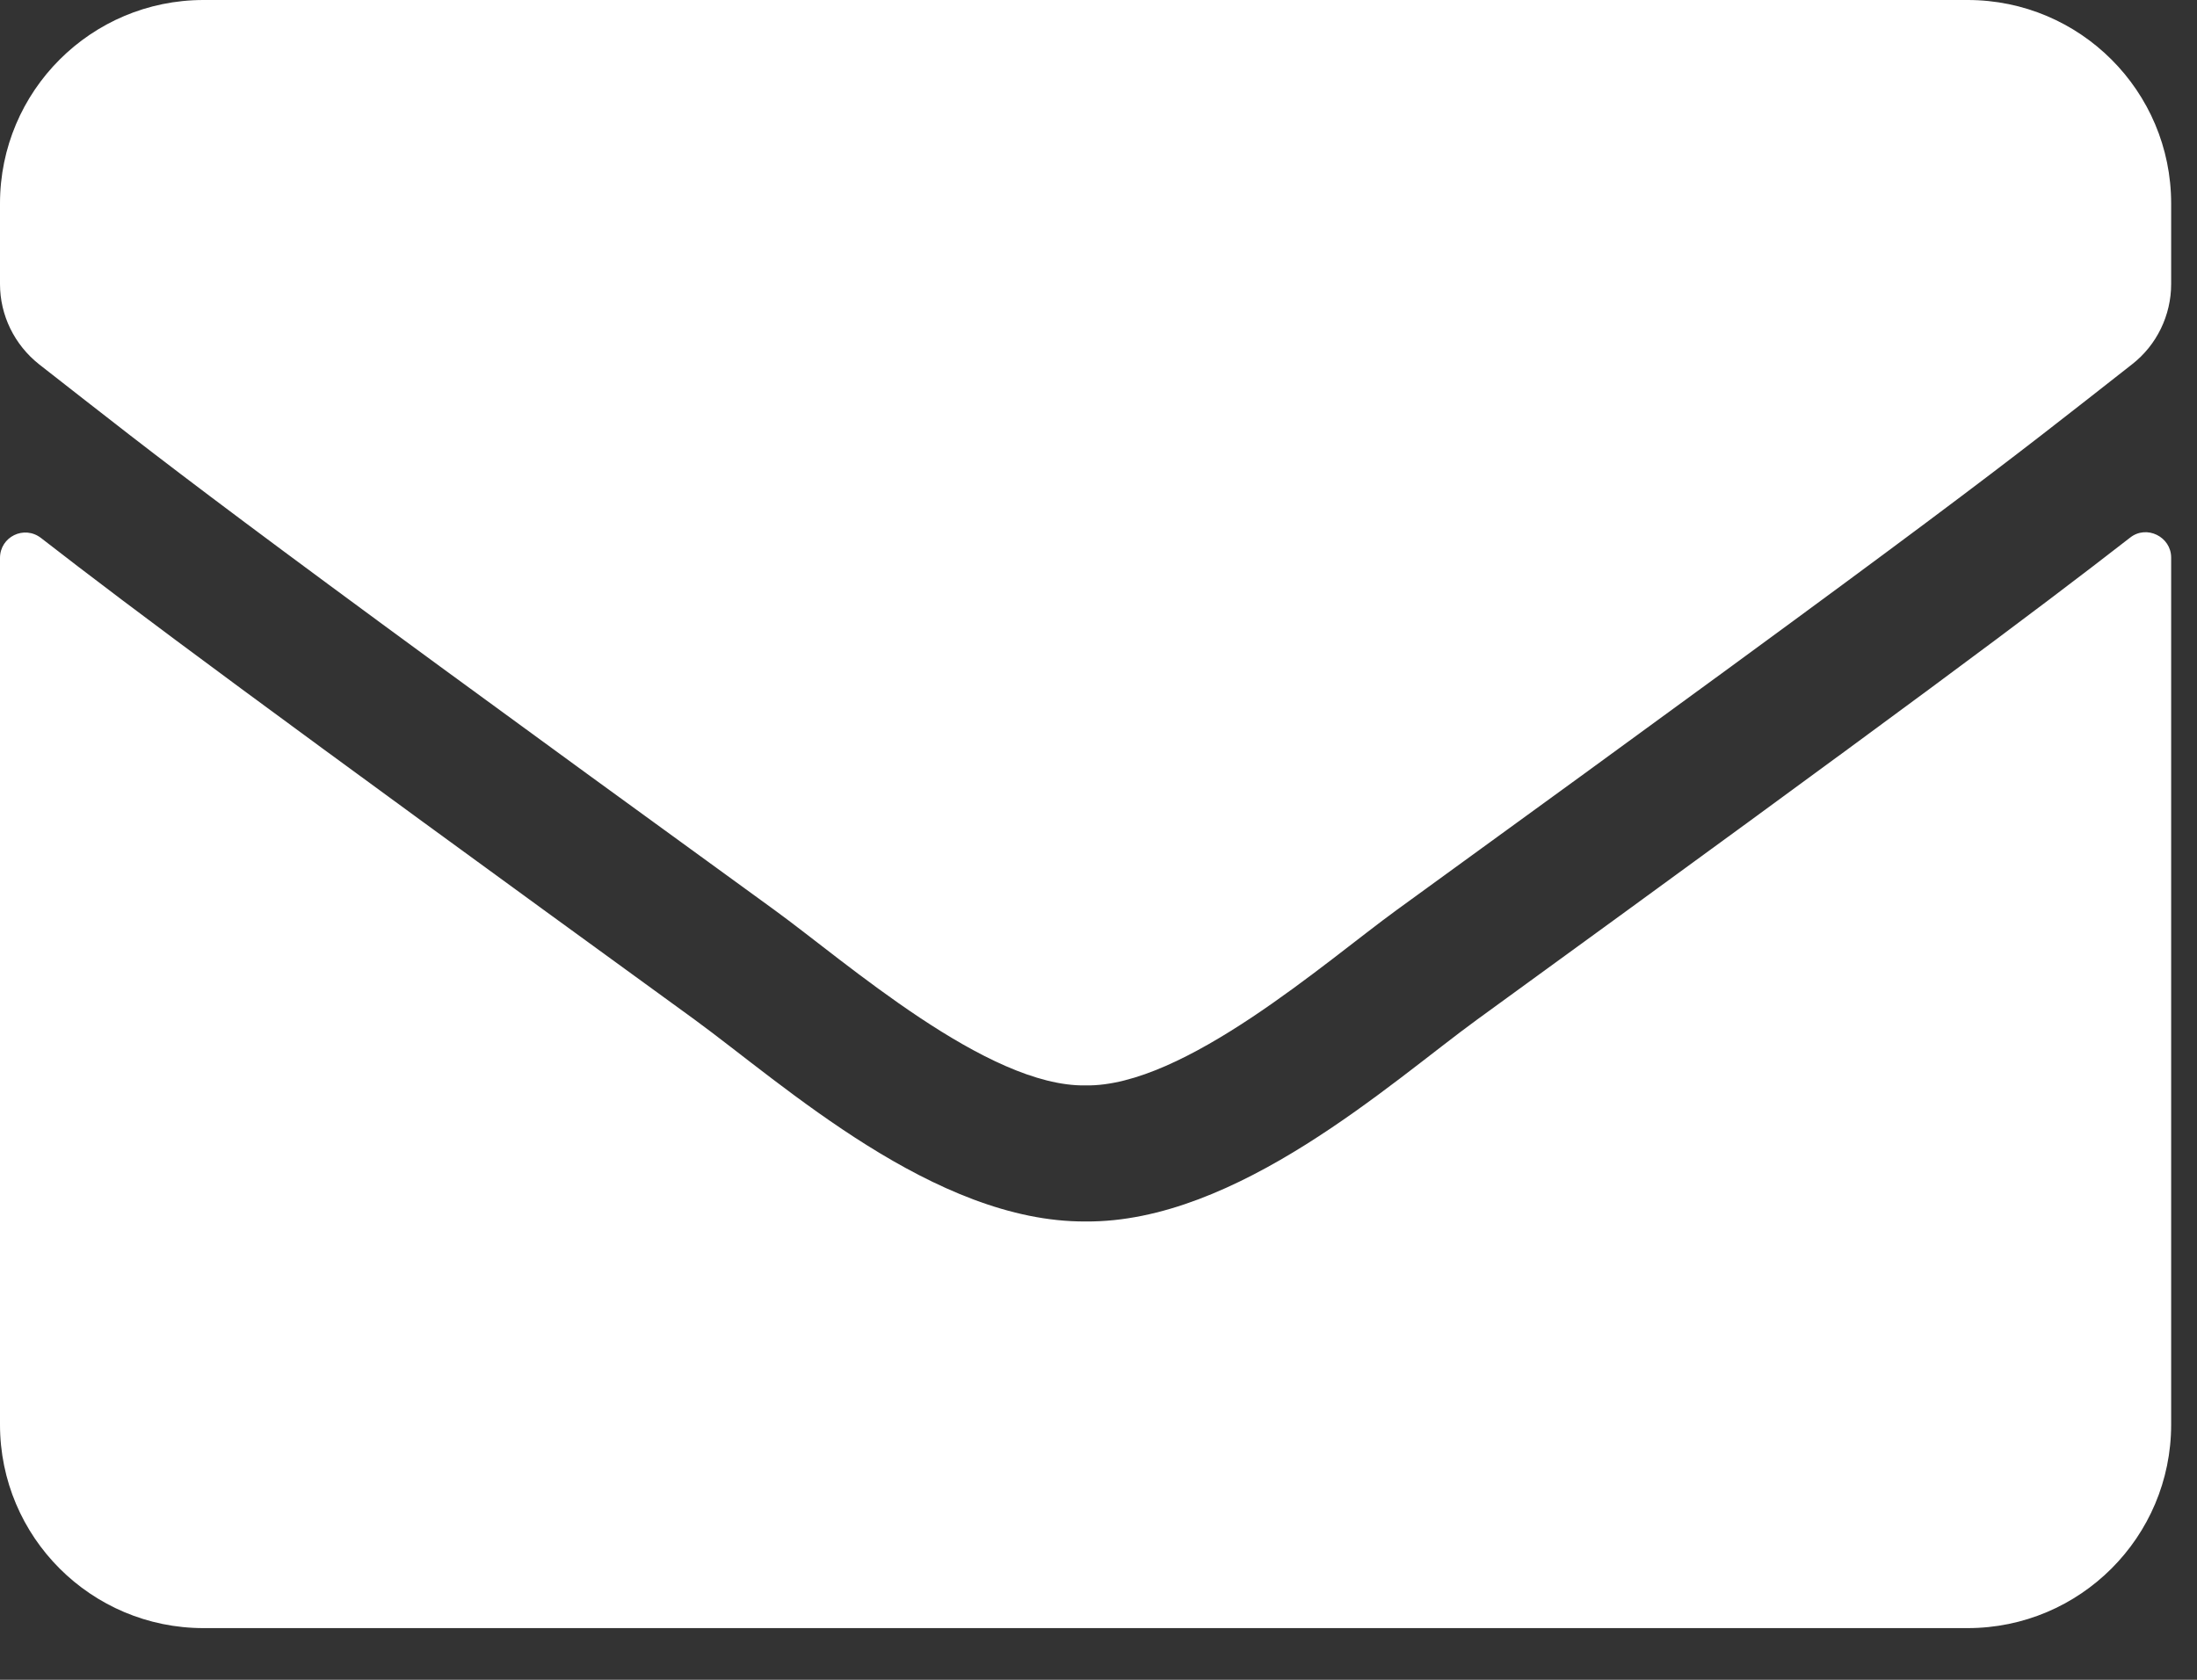 <?xml version="1.0" encoding="UTF-8" standalone="no"?>
<!DOCTYPE svg PUBLIC "-//W3C//DTD SVG 1.1//EN" "http://www.w3.org/Graphics/SVG/1.1/DTD/svg11.dtd">
<svg width="100%" height="100%" viewBox="0 0 17 13" version="1.1" xmlns="http://www.w3.org/2000/svg" xmlns:xlink="http://www.w3.org/1999/xlink" xml:space="preserve" xmlns:serif="http://www.serif.com/" style="fill-rule:evenodd;clip-rule:evenodd;stroke-linejoin:round;stroke-miterlimit:2;">
    <rect x="0" y="0" width="17" height="13" fill="#333333" stroke="none"/>
    <g transform="matrix(1,0,0,1,-817.6,-443.172)">
        <g transform="matrix(1,0,0,1,817.6,441.072)">
            <path d="M16.482,6.261C16.61,6.159 16.8,6.254 16.8,6.415L16.8,13.125C16.8,13.995 16.095,14.7 15.225,14.7L1.575,14.7C0.705,14.7 0,13.995 0,13.125L0,6.418C0,6.254 0.187,6.162 0.318,6.264C1.053,6.835 2.028,7.56 5.375,9.991C6.067,10.497 7.235,11.56 8.4,11.553C9.571,11.563 10.762,10.477 11.429,9.991C14.775,7.56 15.747,6.832 16.482,6.261ZM8.4,10.5C9.161,10.513 10.257,9.542 10.808,9.142C15.163,5.982 15.494,5.706 16.498,4.919C16.688,4.771 16.8,4.541 16.8,4.298L16.8,3.675C16.8,2.805 16.095,2.1 15.225,2.1L1.575,2.1C0.705,2.1 0,2.805 0,3.675L0,4.298C0,4.541 0.112,4.768 0.302,4.919C1.306,5.703 1.637,5.982 5.992,9.142C6.543,9.542 7.639,10.513 8.4,10.5Z" style="fill:white;fill-rule:nonzero;"/>
        </g>
    </g>
</svg>
